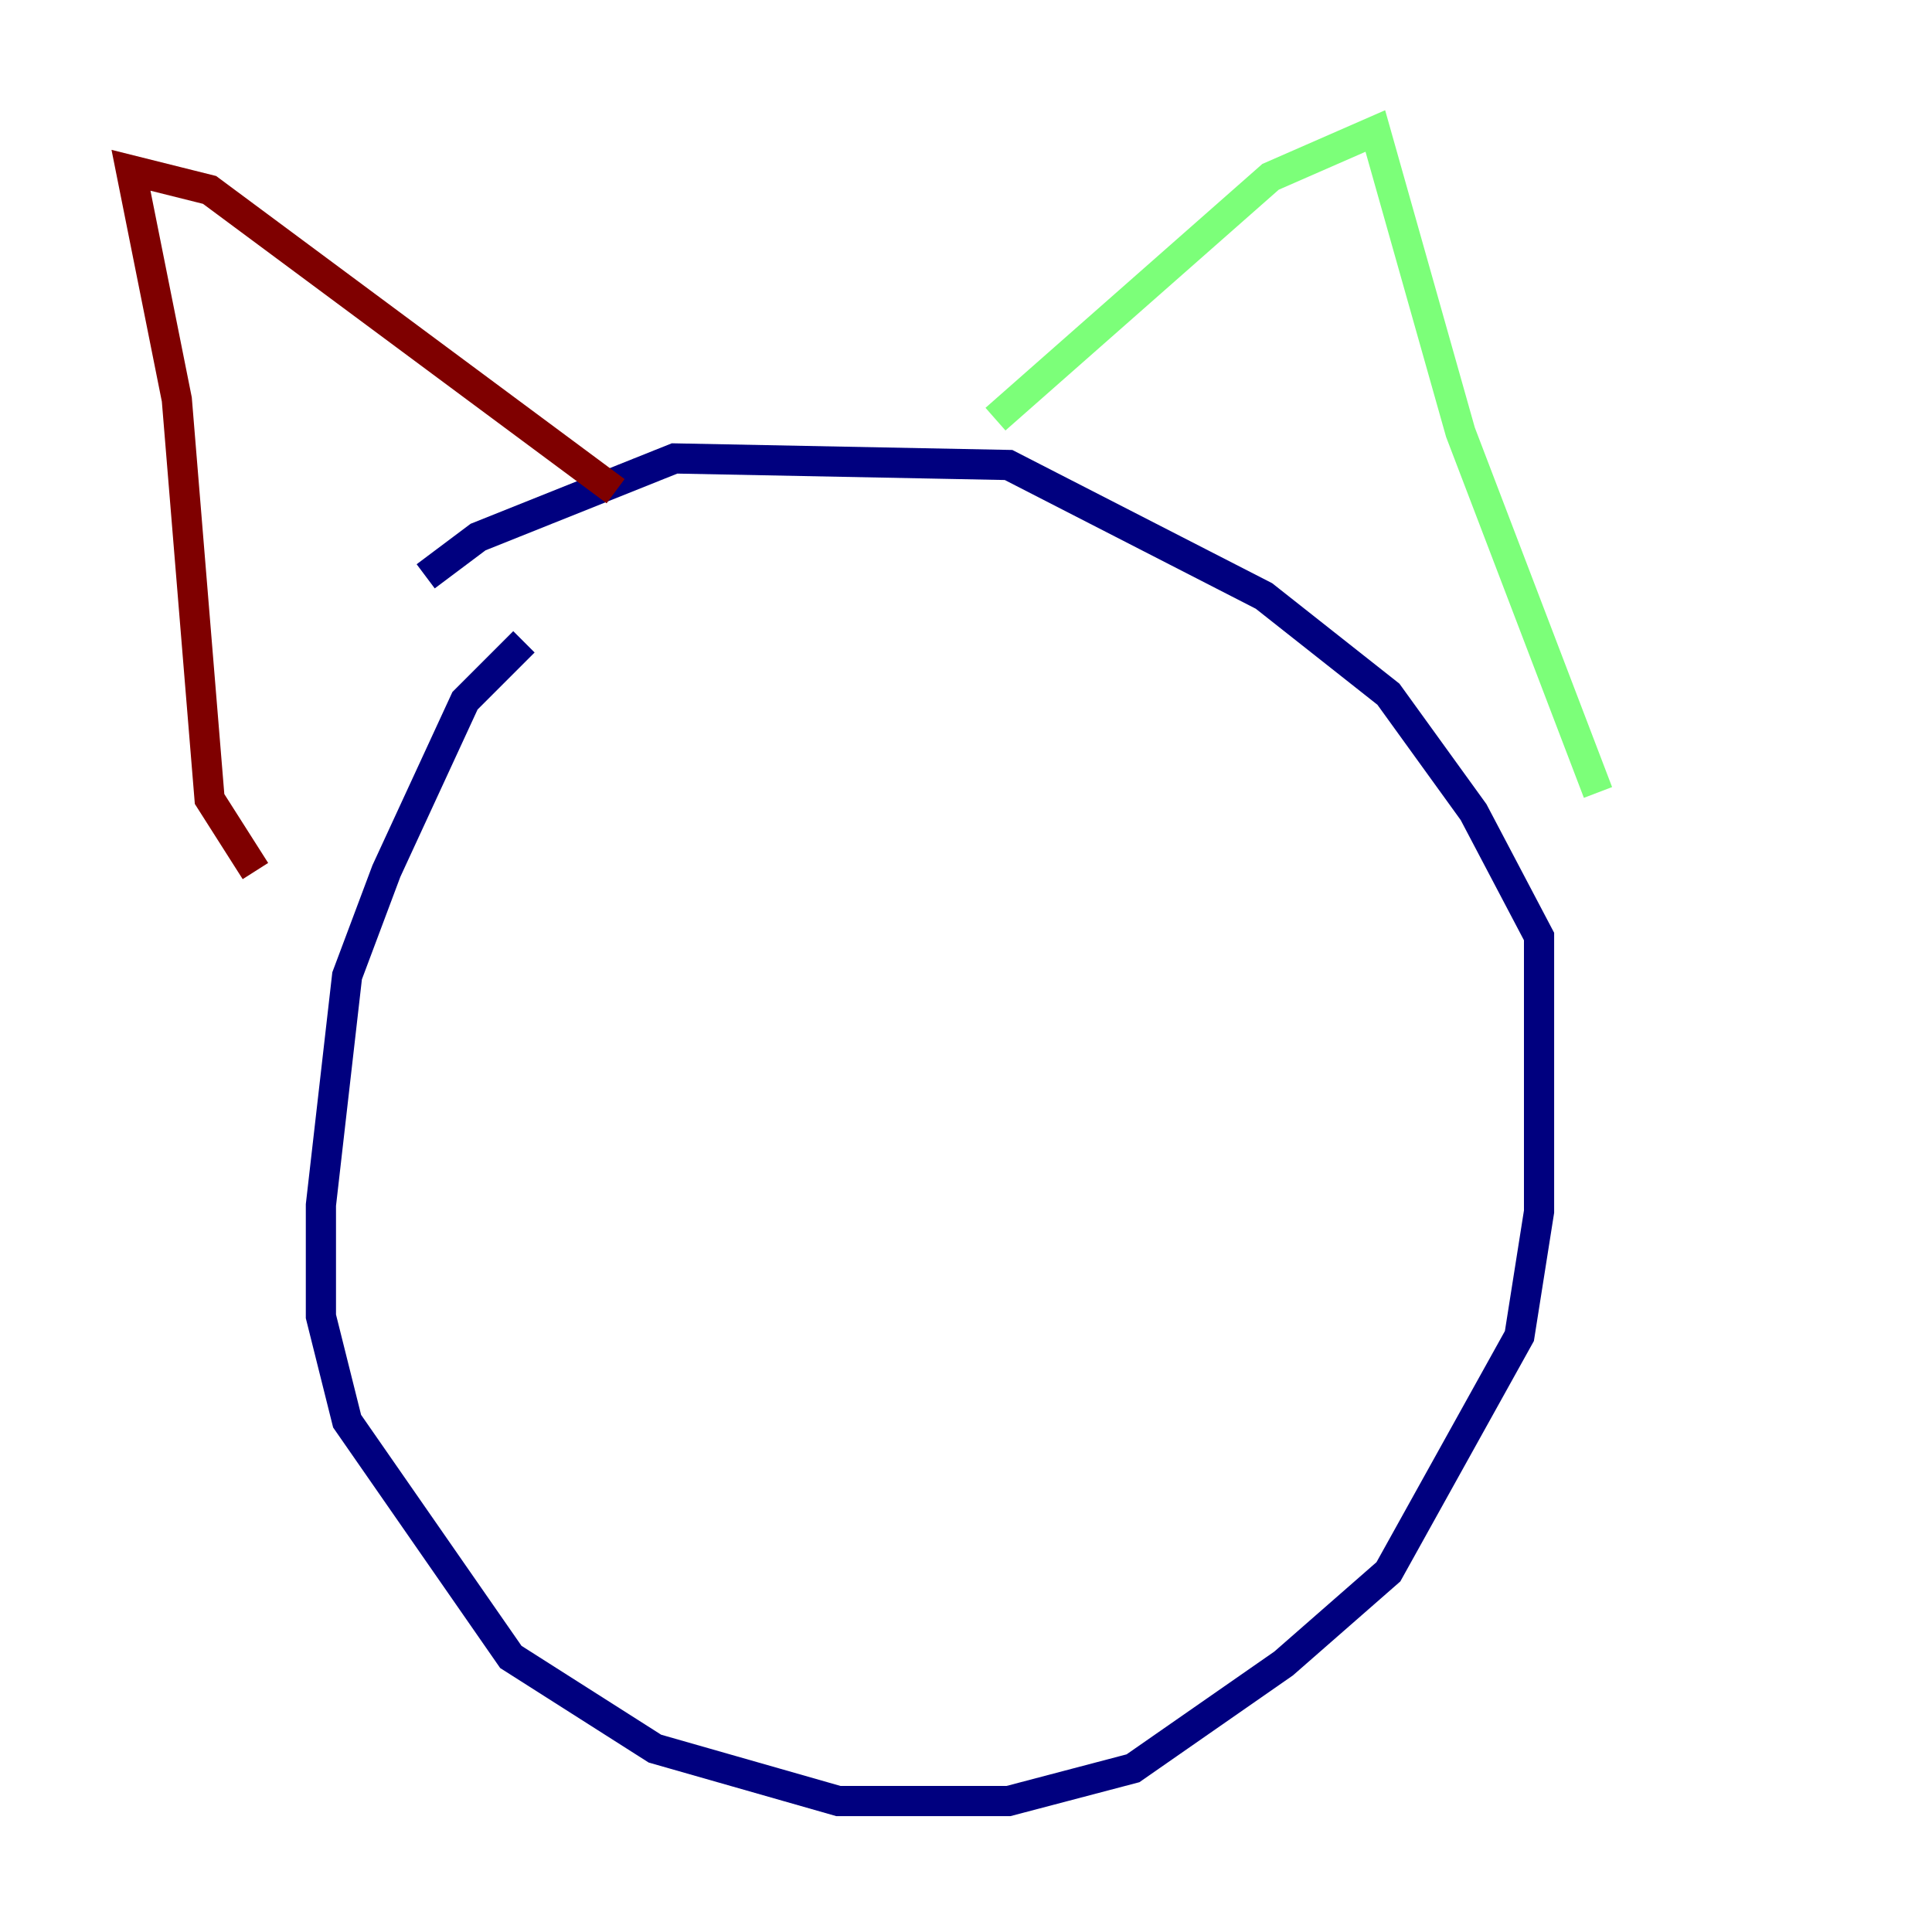 <?xml version="1.0" encoding="utf-8" ?>
<svg baseProfile="tiny" height="128" version="1.2" viewBox="0,0,128,128" width="128" xmlns="http://www.w3.org/2000/svg" xmlns:ev="http://www.w3.org/2001/xml-events" xmlns:xlink="http://www.w3.org/1999/xlink"><defs /><polyline fill="none" points="34.712,42.522 30.807,46.427 25.6,57.709 22.997,64.651 21.261,79.837 21.261,87.214 22.997,94.156 33.844,109.776 43.39,115.851 55.539,119.322 66.82,119.322 75.064,117.153 85.044,110.21 91.986,104.136 100.664,88.515 101.966,80.271 101.966,62.047 97.627,53.803 91.986,45.993 83.742,39.485 66.82,30.807 44.691,30.373 31.675,35.58 28.203,38.183" stroke="#00007f" stroke-width="2" /><polyline fill="none" points="65.953,27.77 84.176,11.715 91.119,8.678 96.759,28.637 105.871,52.502" stroke="#7cff79" stroke-width="2" /><polyline fill="none" points="40.786,32.542 13.885,12.583 8.678,11.281 11.715,26.468 13.885,52.936 16.922,57.709" stroke="#7f0000" stroke-width="2" /></svg>